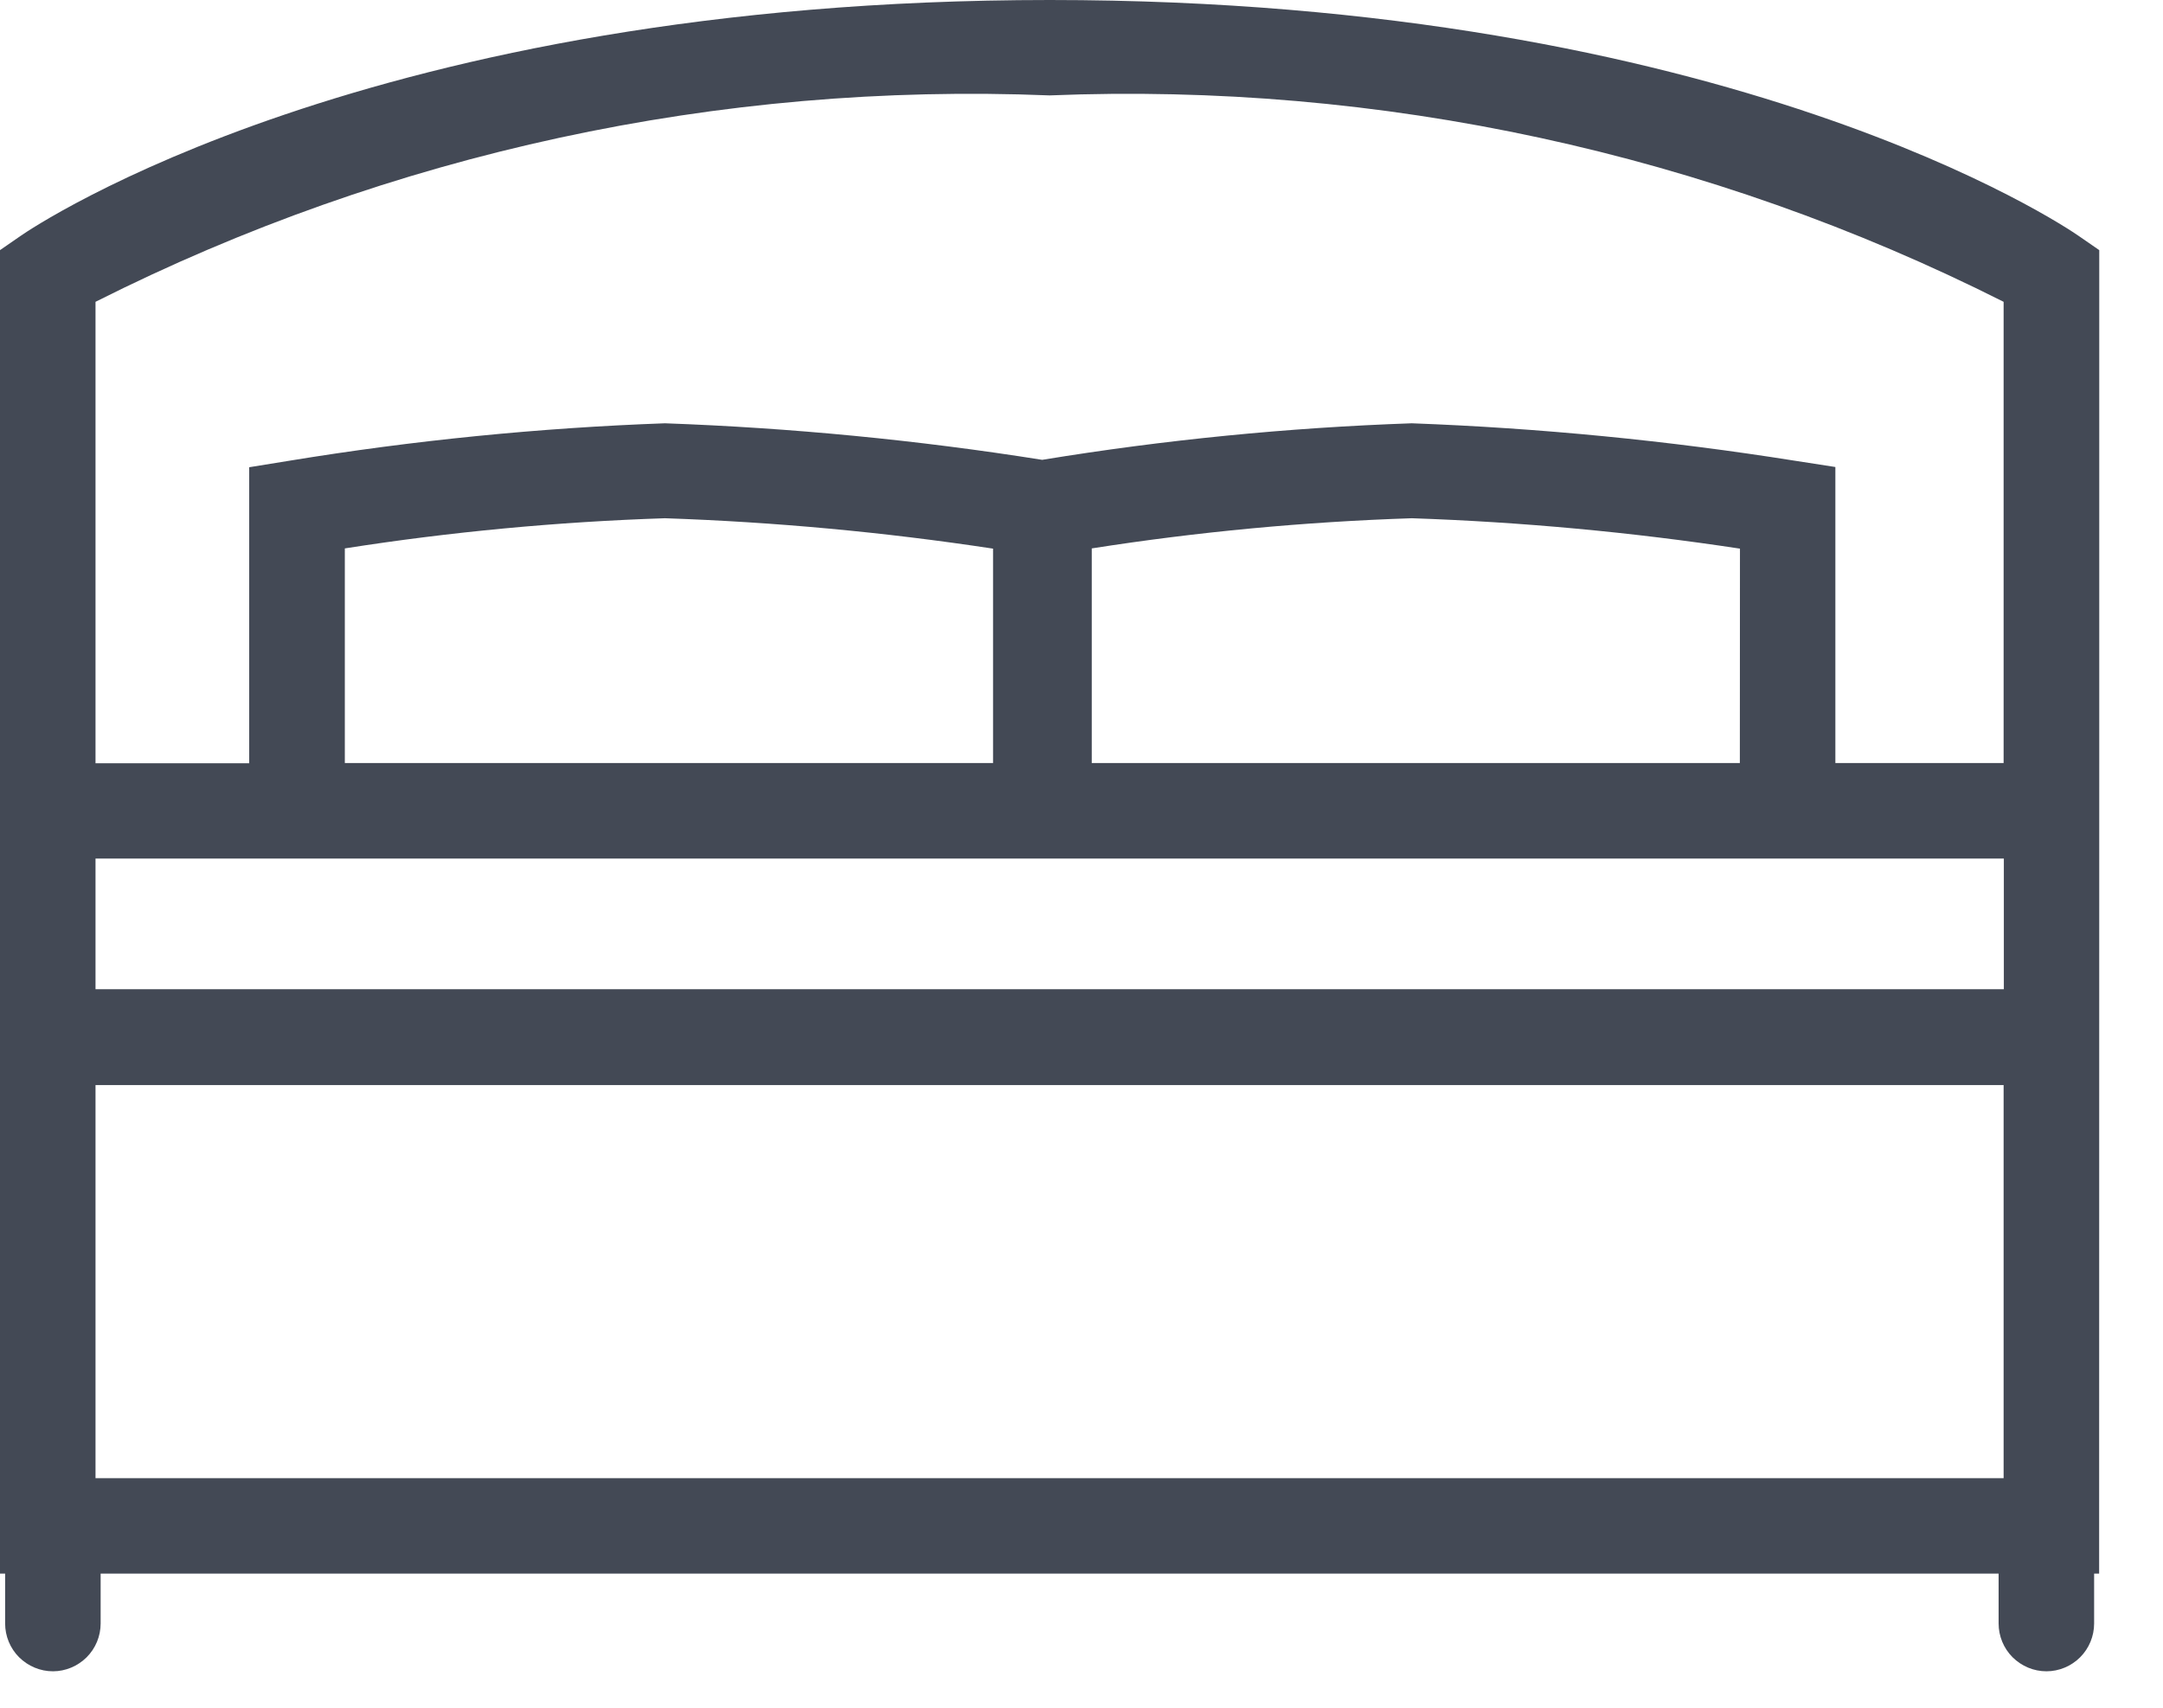 <svg width="19" height="15" viewBox="0 0 19 15" fill="none" xmlns="http://www.w3.org/2000/svg">
<path d="M18.44 6.702V2.197L18.259 2.072C18.137 1.987 15.197 0 9.221 0C3.245 0 0.3 1.989 0.181 2.072L0 2.197V7.122V13.822H0.045V14.26C0.045 14.371 0.089 14.478 0.168 14.557C0.247 14.635 0.353 14.68 0.465 14.68C0.576 14.68 0.682 14.635 0.761 14.557C0.84 14.478 0.884 14.371 0.884 14.26V13.822H17.556V14.26C17.556 14.371 17.6 14.478 17.679 14.557C17.758 14.635 17.864 14.68 17.976 14.68C18.087 14.68 18.194 14.635 18.272 14.557C18.351 14.478 18.395 14.371 18.395 14.26V13.822H18.439L18.44 6.702ZM15.283 6.702H9.59V4.817C10.521 4.671 11.46 4.583 12.402 4.552C13.367 4.585 14.329 4.674 15.284 4.819L15.283 6.702ZM8.723 6.702H3.029V4.817C3.96 4.671 4.899 4.583 5.841 4.552C6.806 4.585 7.768 4.674 8.723 4.819V6.702ZM17.602 7.541V8.689H0.839V7.541H17.602ZM0.839 9.531H17.6V12.984H0.839V9.531ZM9.22 0.838C12.122 0.72 15.006 1.344 17.6 2.651V6.702H16.122V4.102L15.767 4.047C14.653 3.87 13.529 3.76 12.401 3.718C11.313 3.756 10.229 3.863 9.155 4.039C8.058 3.865 6.951 3.758 5.841 3.718C4.735 3.758 3.633 3.868 2.541 4.047L2.189 4.104V6.704H0.839V2.651C3.433 1.344 6.318 0.72 9.22 0.838Z" fill="#434955"/>
</svg>
